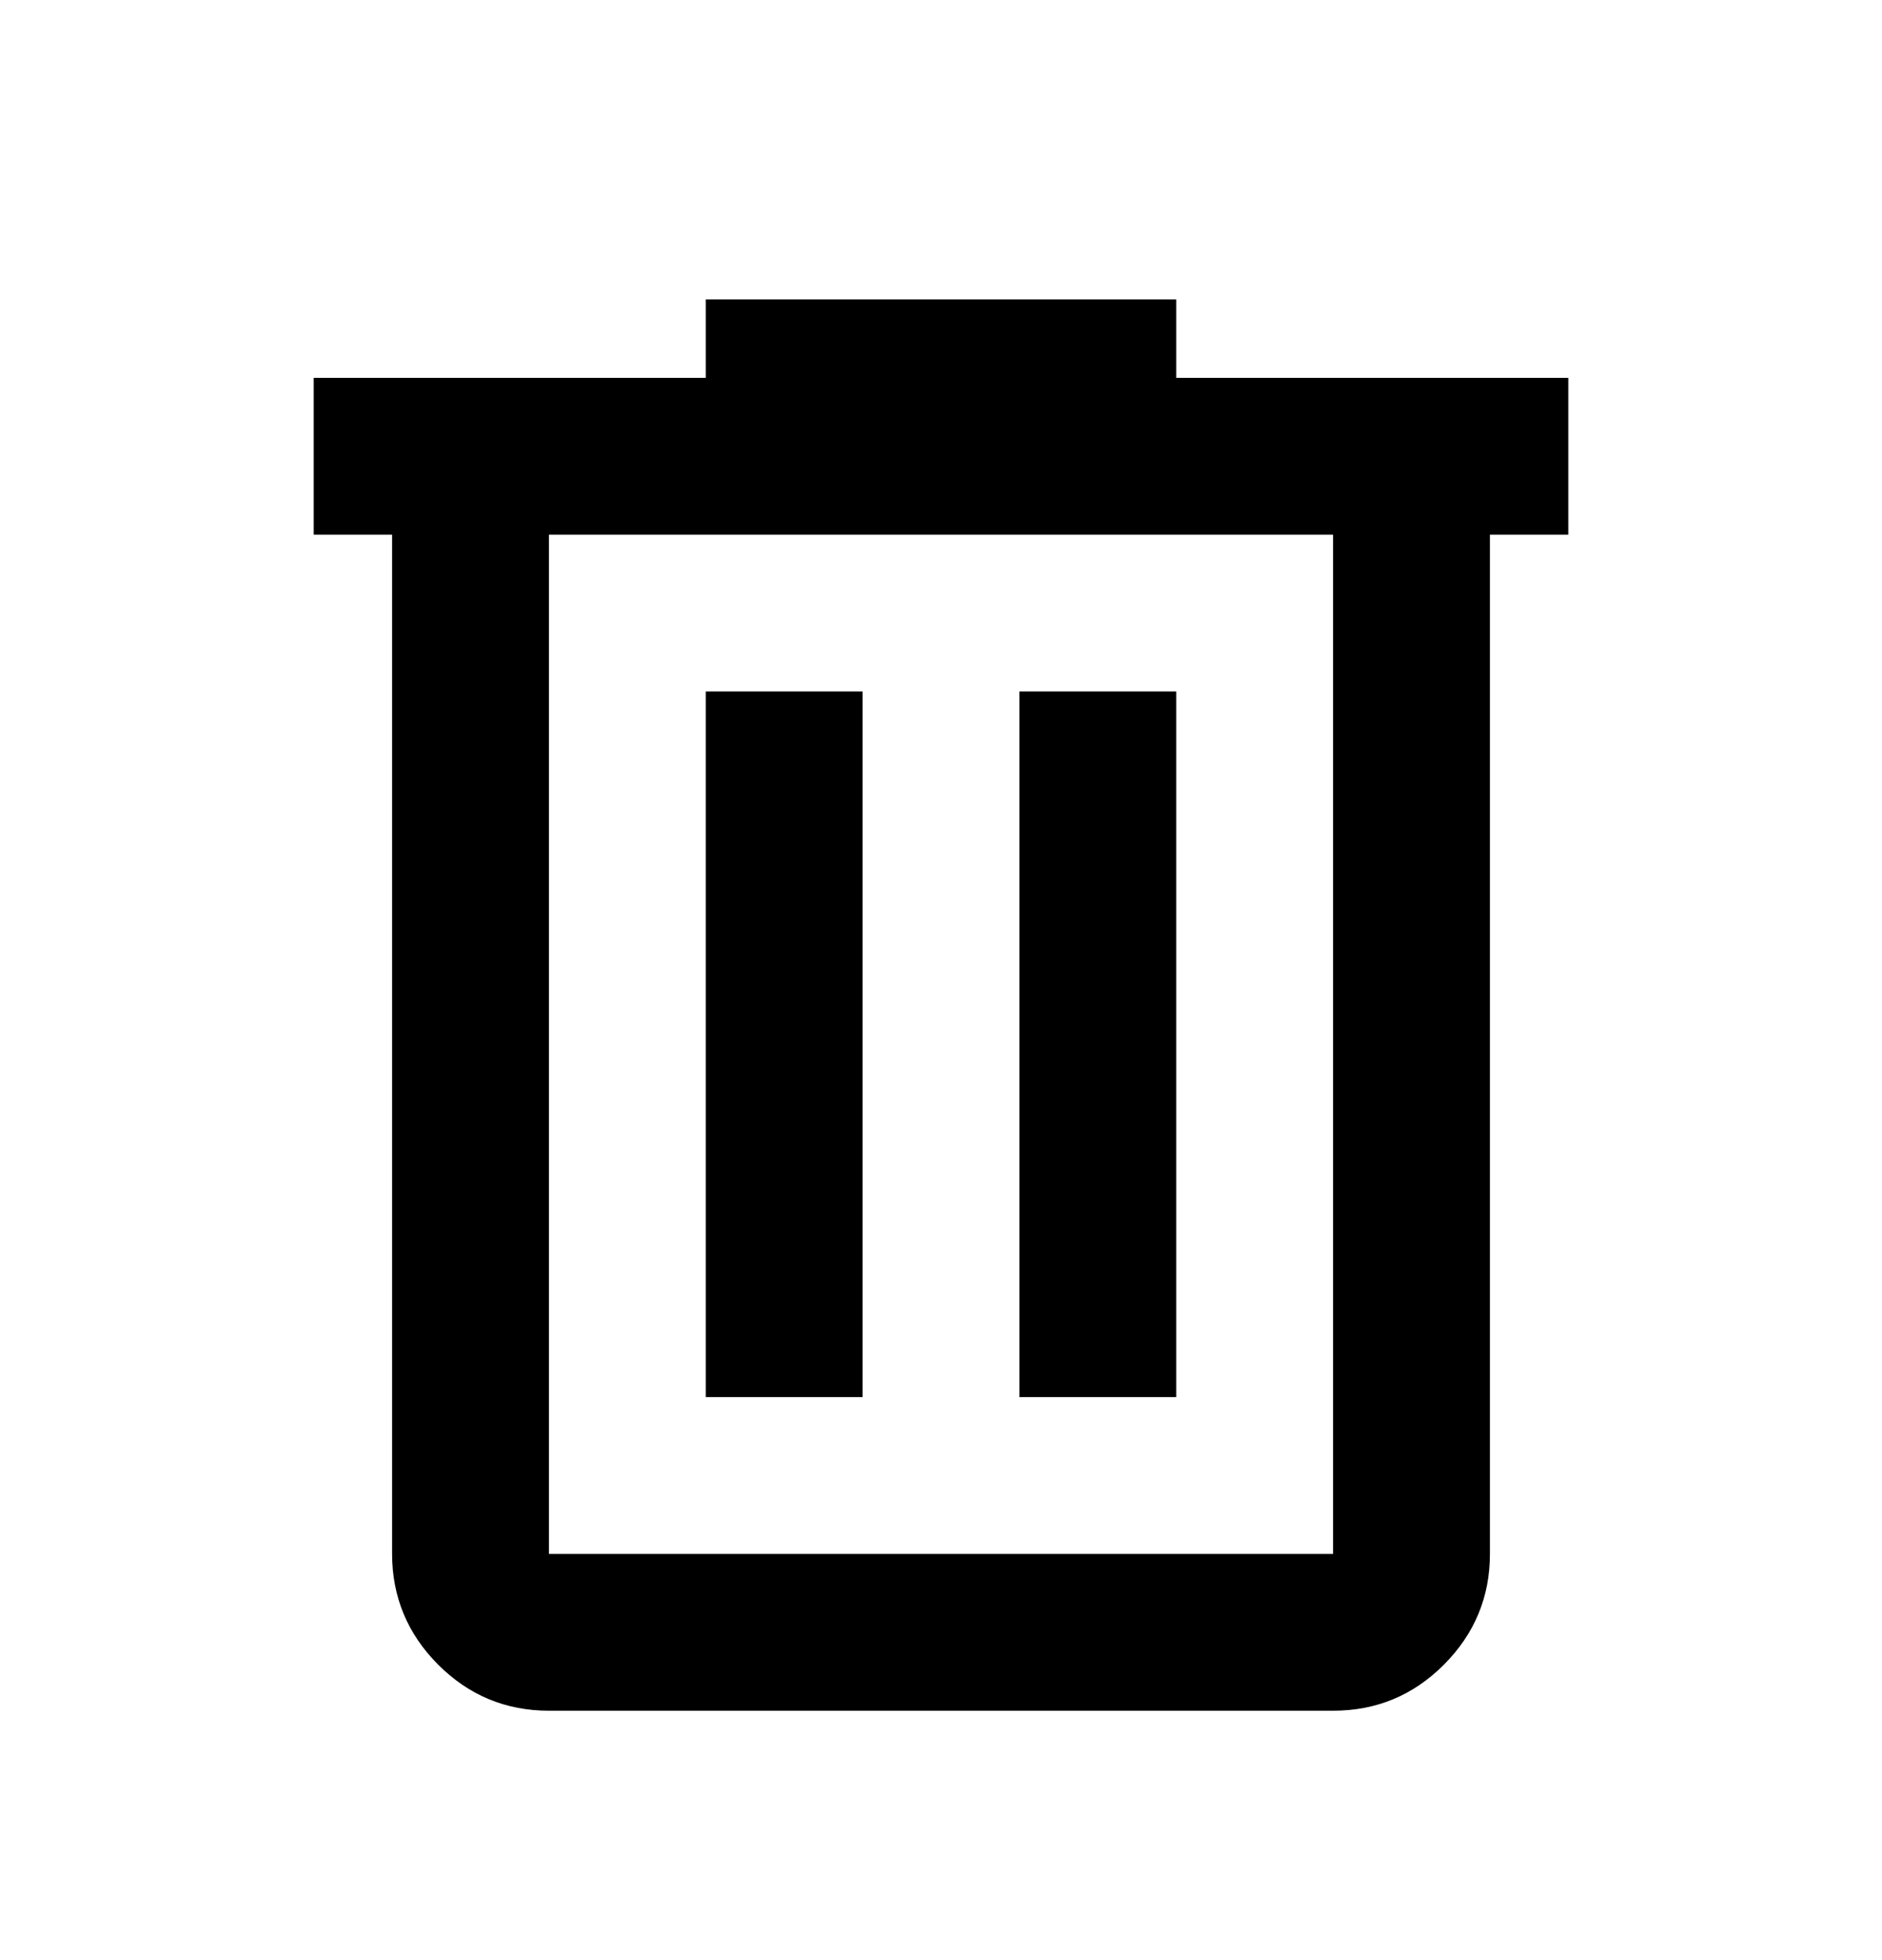 <svg width="24" height="25" viewBox="0 0 24 25" fill="none" xmlns="http://www.w3.org/2000/svg">
<path d="M7 21.819C6.45 21.819 5.979 21.623 5.588 21.232C5.197 20.84 5.001 20.369 5 19.819V6.819H4V4.819H9V3.819H15V4.819H20V6.819H19V19.819C19 20.369 18.804 20.84 18.413 21.232C18.022 21.624 17.551 21.819 17 21.819H7ZM17 6.819H7V19.819H17V6.819ZM9 17.819H11V8.819H9V17.819ZM13 17.819H15V8.819H13V17.819Z" fill="black"/>
</svg>
